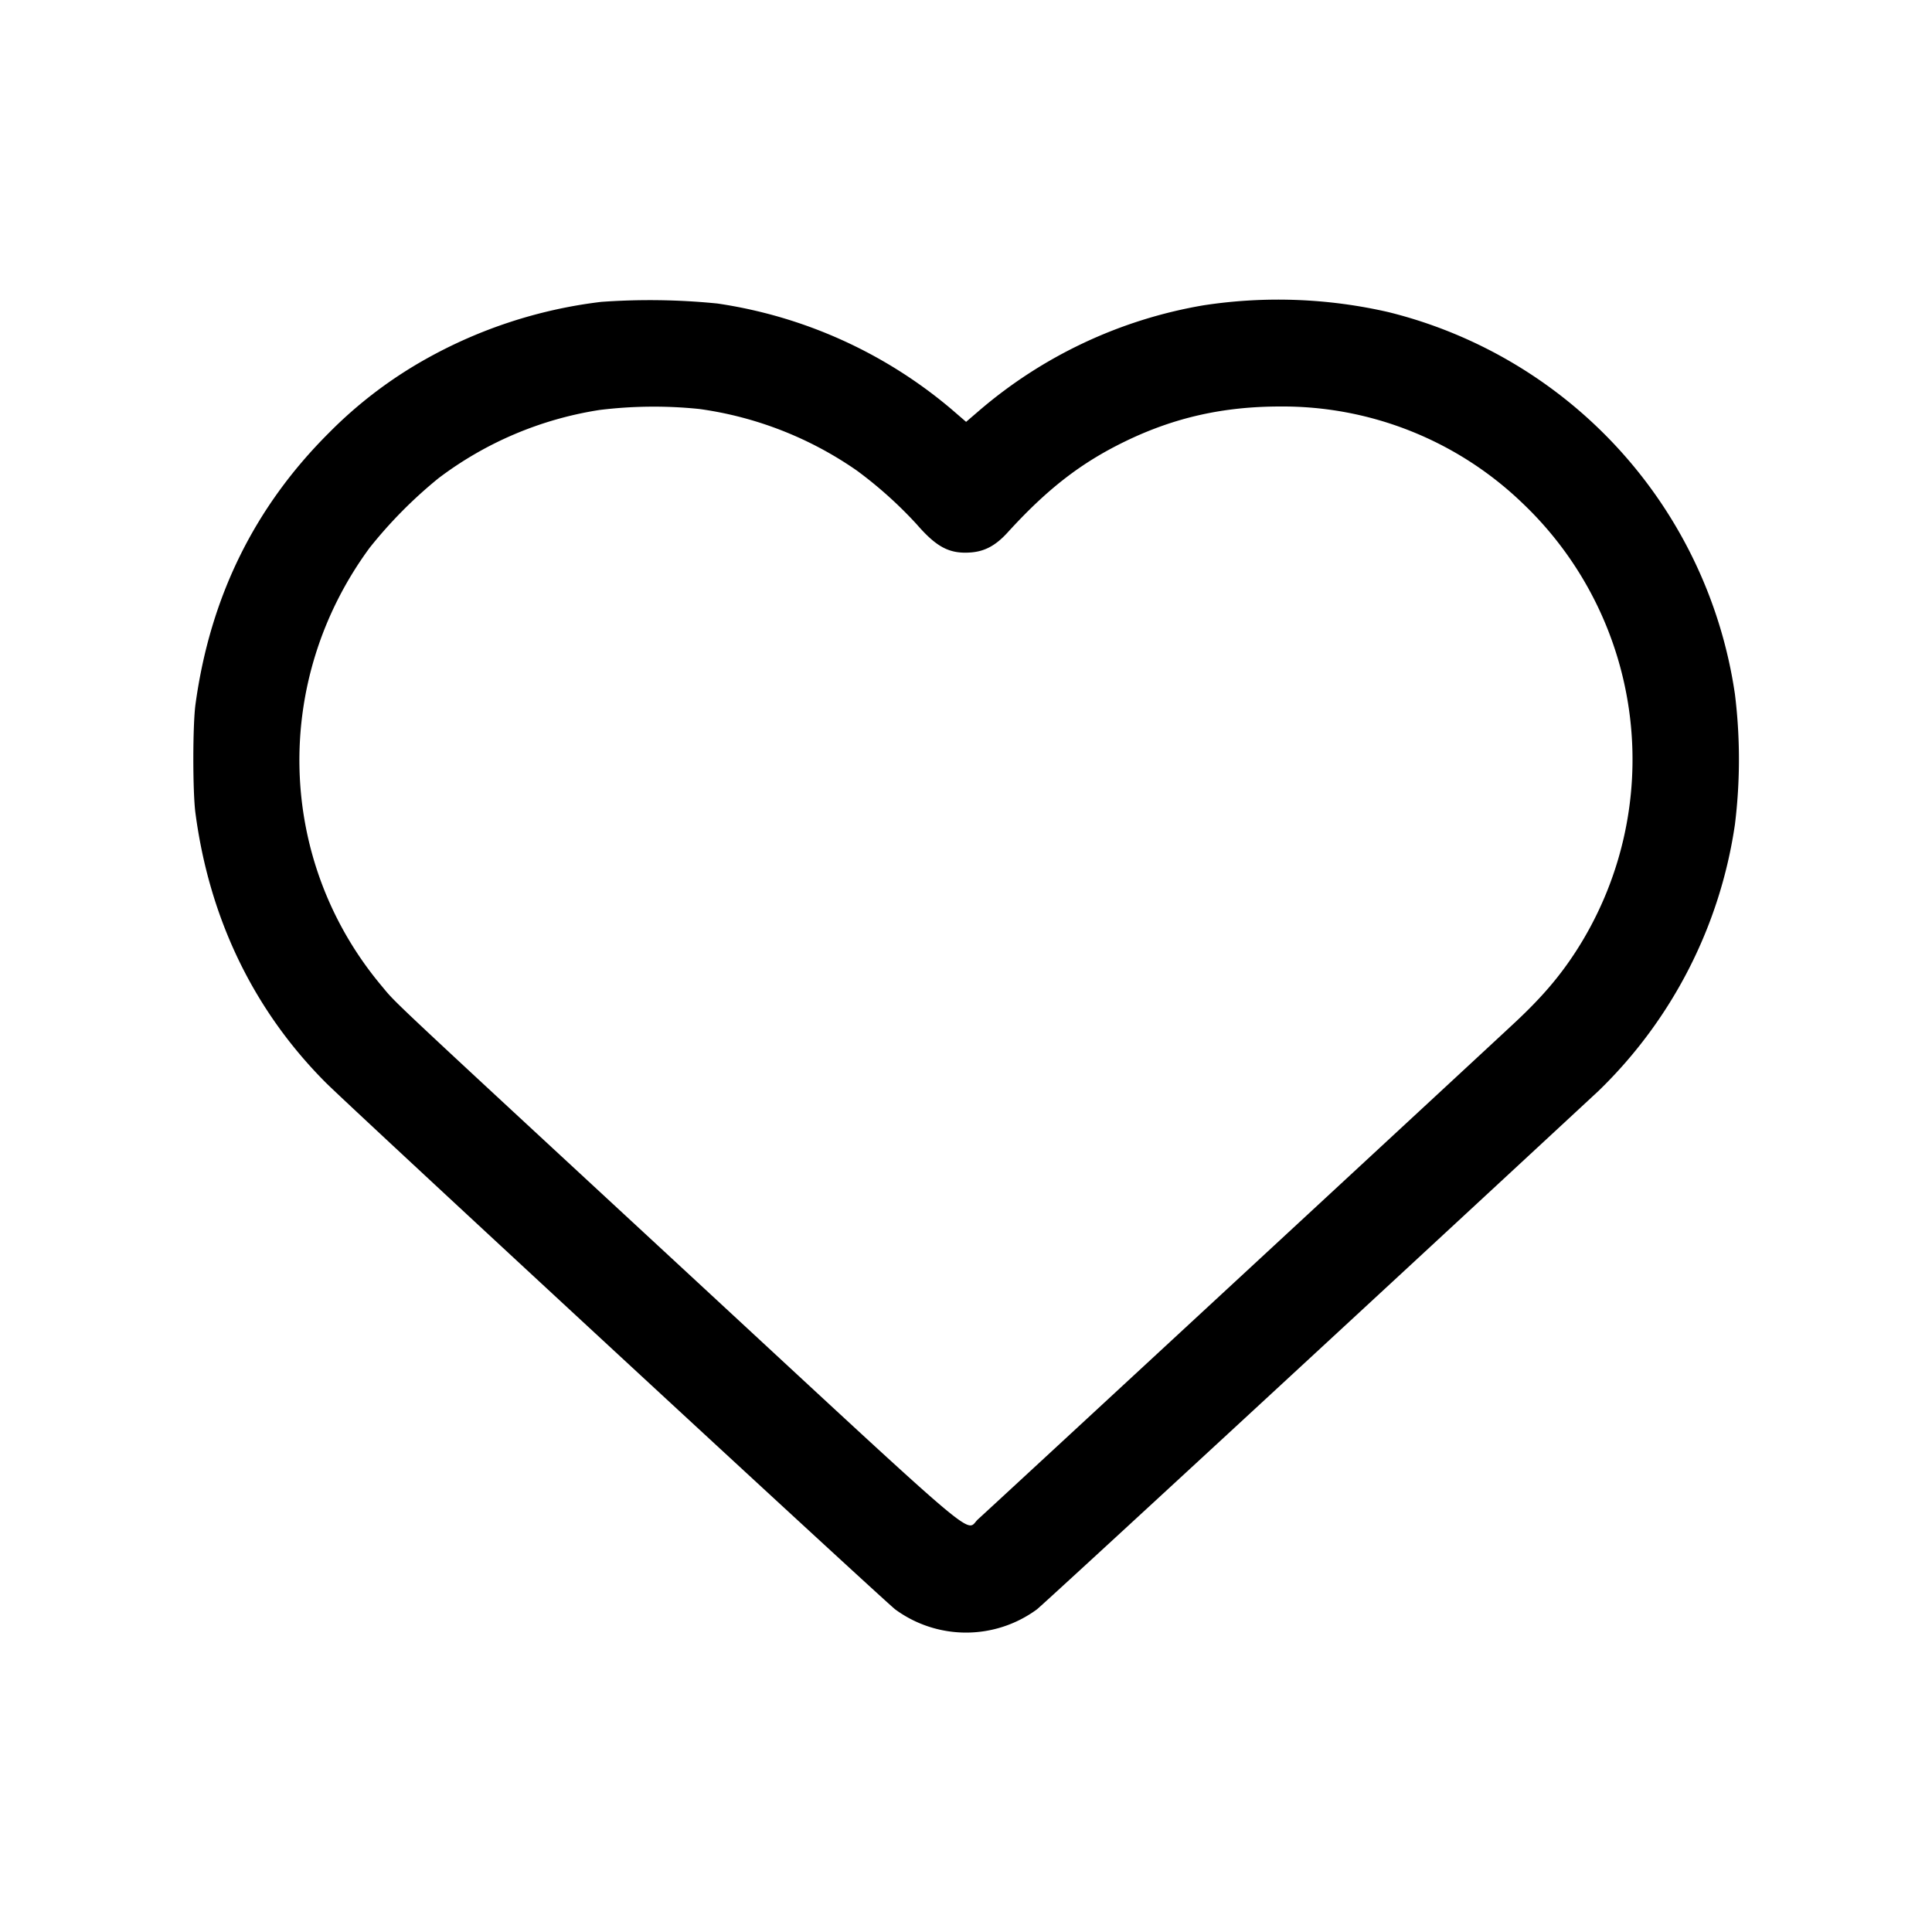<svg xmlns="http://www.w3.org/2000/svg" viewBox="0 0 20 20" aria-labelledby="IconBase-title-v-0-0-0-0-0-0-5-0-0-4-1-1-0-0-0-0-0 IconBase-description-v-0-0-0-0-0-0-5-0-0-4-1-1-0-0-0-0-0" role="graphics-symbol img" width="100%" height="100%" class="ExploreCategoryCarousel-icon-hZF" data-iid="v-0-0-0-0-0-0-5-0-0-4-1-1-0-0-0-0-0"><title id="IconBase-title-v-0-0-0-0-0-0-5-0-0-4-1-1-0-0-0-0-0">Following Heart Icon</title><desc id="IconBase-description-v-0-0-0-0-0-0-5-0-0-4-1-1-0-0-0-0-0"></desc><g><!--[--><path class="FollowingHeart-path-PgY" fill-rule="evenodd" d="M6.224 3.125a4.9 4.9 0 0 0-1.818.593 4.5 4.5 0 0 0-1 .762c-.77.767-1.23 1.698-1.382 2.809-.03.215-.03.907-.001 1.126.144 1.095.604 2.045 1.349 2.792.254.255 5.778 5.364 5.896 5.454a1.24 1.24 0 0 0 1.465 0c.068-.052 3.262-3 5.814-5.367a4.805 4.805 0 0 0 1.413-2.76 5.5 5.5 0 0 0 0-1.347 4.787 4.787 0 0 0-3.587-3.956 5.1 5.1 0 0 0-1.917-.07 4.8 4.8 0 0 0-2.327 1.096l-.128.11-.154-.133a4.84 4.84 0 0 0-2.42-1.092 7 7 0 0 0-1.203-.017m-.017 1.119a3.7 3.7 0 0 0-1.667.706 4.7 4.7 0 0 0-.713.72c-1.013 1.376-.964 3.235.12 4.532.168.2-.048-.002 3.207 3.01 3.1 2.87 2.83 2.641 2.972 2.514.097-.086 5.266-4.869 5.568-5.152.266-.25.445-.458.613-.715a3.66 3.66 0 0 0-.547-4.651 3.58 3.58 0 0 0-2.506-1c-.591 0-1.1.115-1.608.362-.457.222-.805.492-1.215.942-.123.135-.236.196-.382.207-.219.016-.352-.053-.558-.29a4.3 4.3 0 0 0-.62-.557 3.75 3.75 0 0 0-1.63-.638 4.6 4.6 0 0 0-1.034.01" clip-rule="evenodd"></path><!--]--></g></svg>
